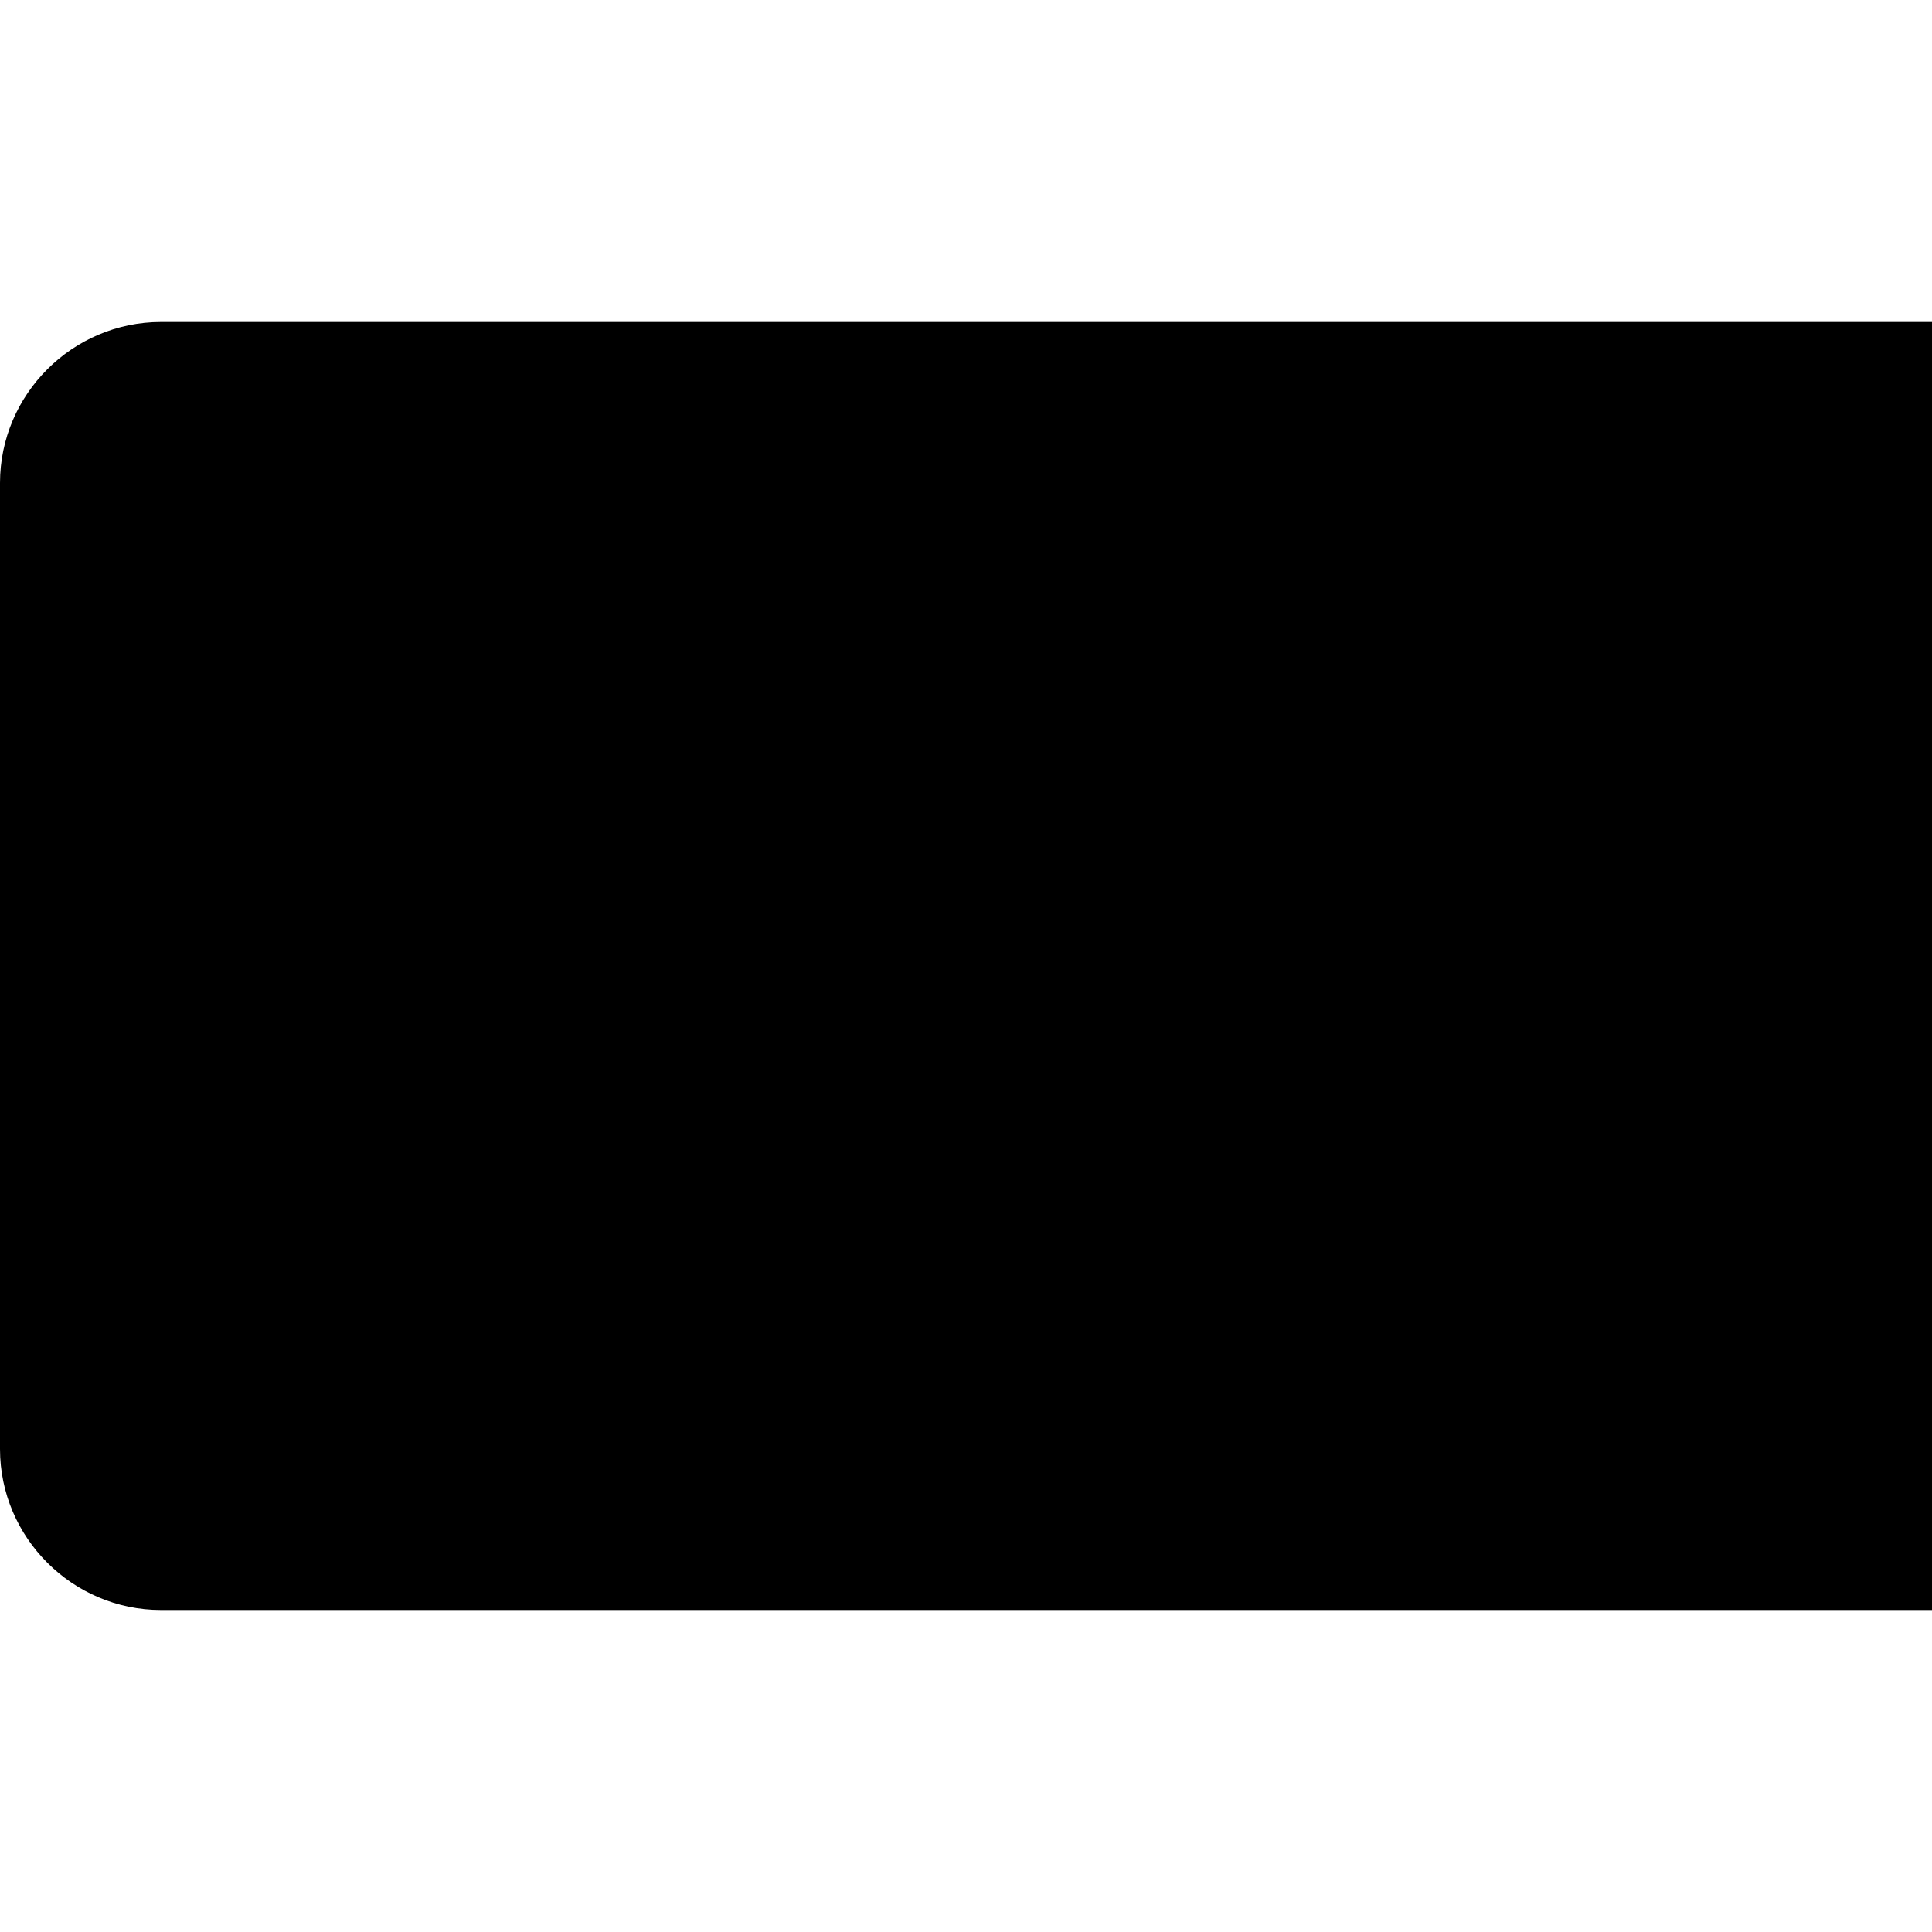 <svg xmlns="http://www.w3.org/2000/svg" width="24" height="24" viewBox="0 0 24 24" fill="#000000">
 <path d= "M34,20H2c-1.1,0 -2,-0.9 -2,-2V6c0,-1.1 0.9,-2 2,-2h32c1.1,0 2,0.9 2,2v12C36,19.1 35.1,20 34,20z"         />
 <path d= "M4.63,10L4.63,10c-0.83,0 -1.5,-0.67 -1.5,-1.5v0C3.12,7.67 3.8,7 4.62,7h0c0.82,0 1.5,0.67 1.5,1.5v0C6.12,9.33 5.45,10 4.63,10z"         />
 <path d= "M8.62,7.5h9.5v2h-9.5z"         />
 <path d= "M3.12,15h24v2h-24z"         />
 <path d= "M3.12,12h17.5v2h-17.5z"         />
 <path d= "M33.59,6.41m-5.78,0a5.78,5.78 0,1 1,11.56 0a5.78,5.78 0,1 1,-11.56 0"         />
 <path d= "M33.5,0C29.91,0 27,2.91 27,6.5s2.91,6.5 6.5,6.5S40,10.09 40,6.5S37.09,0 33.5,0zM33.5,11.7c-2.87,0 -5.2,-2.33 -5.2,-5.2s2.33,-5.2 5.2,-5.2s5.2,2.33 5.2,5.2S36.37,11.7 33.5,11.7z"         />
 <path d= "M30.25,5.85h6.5v1.3h-6.5z"         />
</svg>